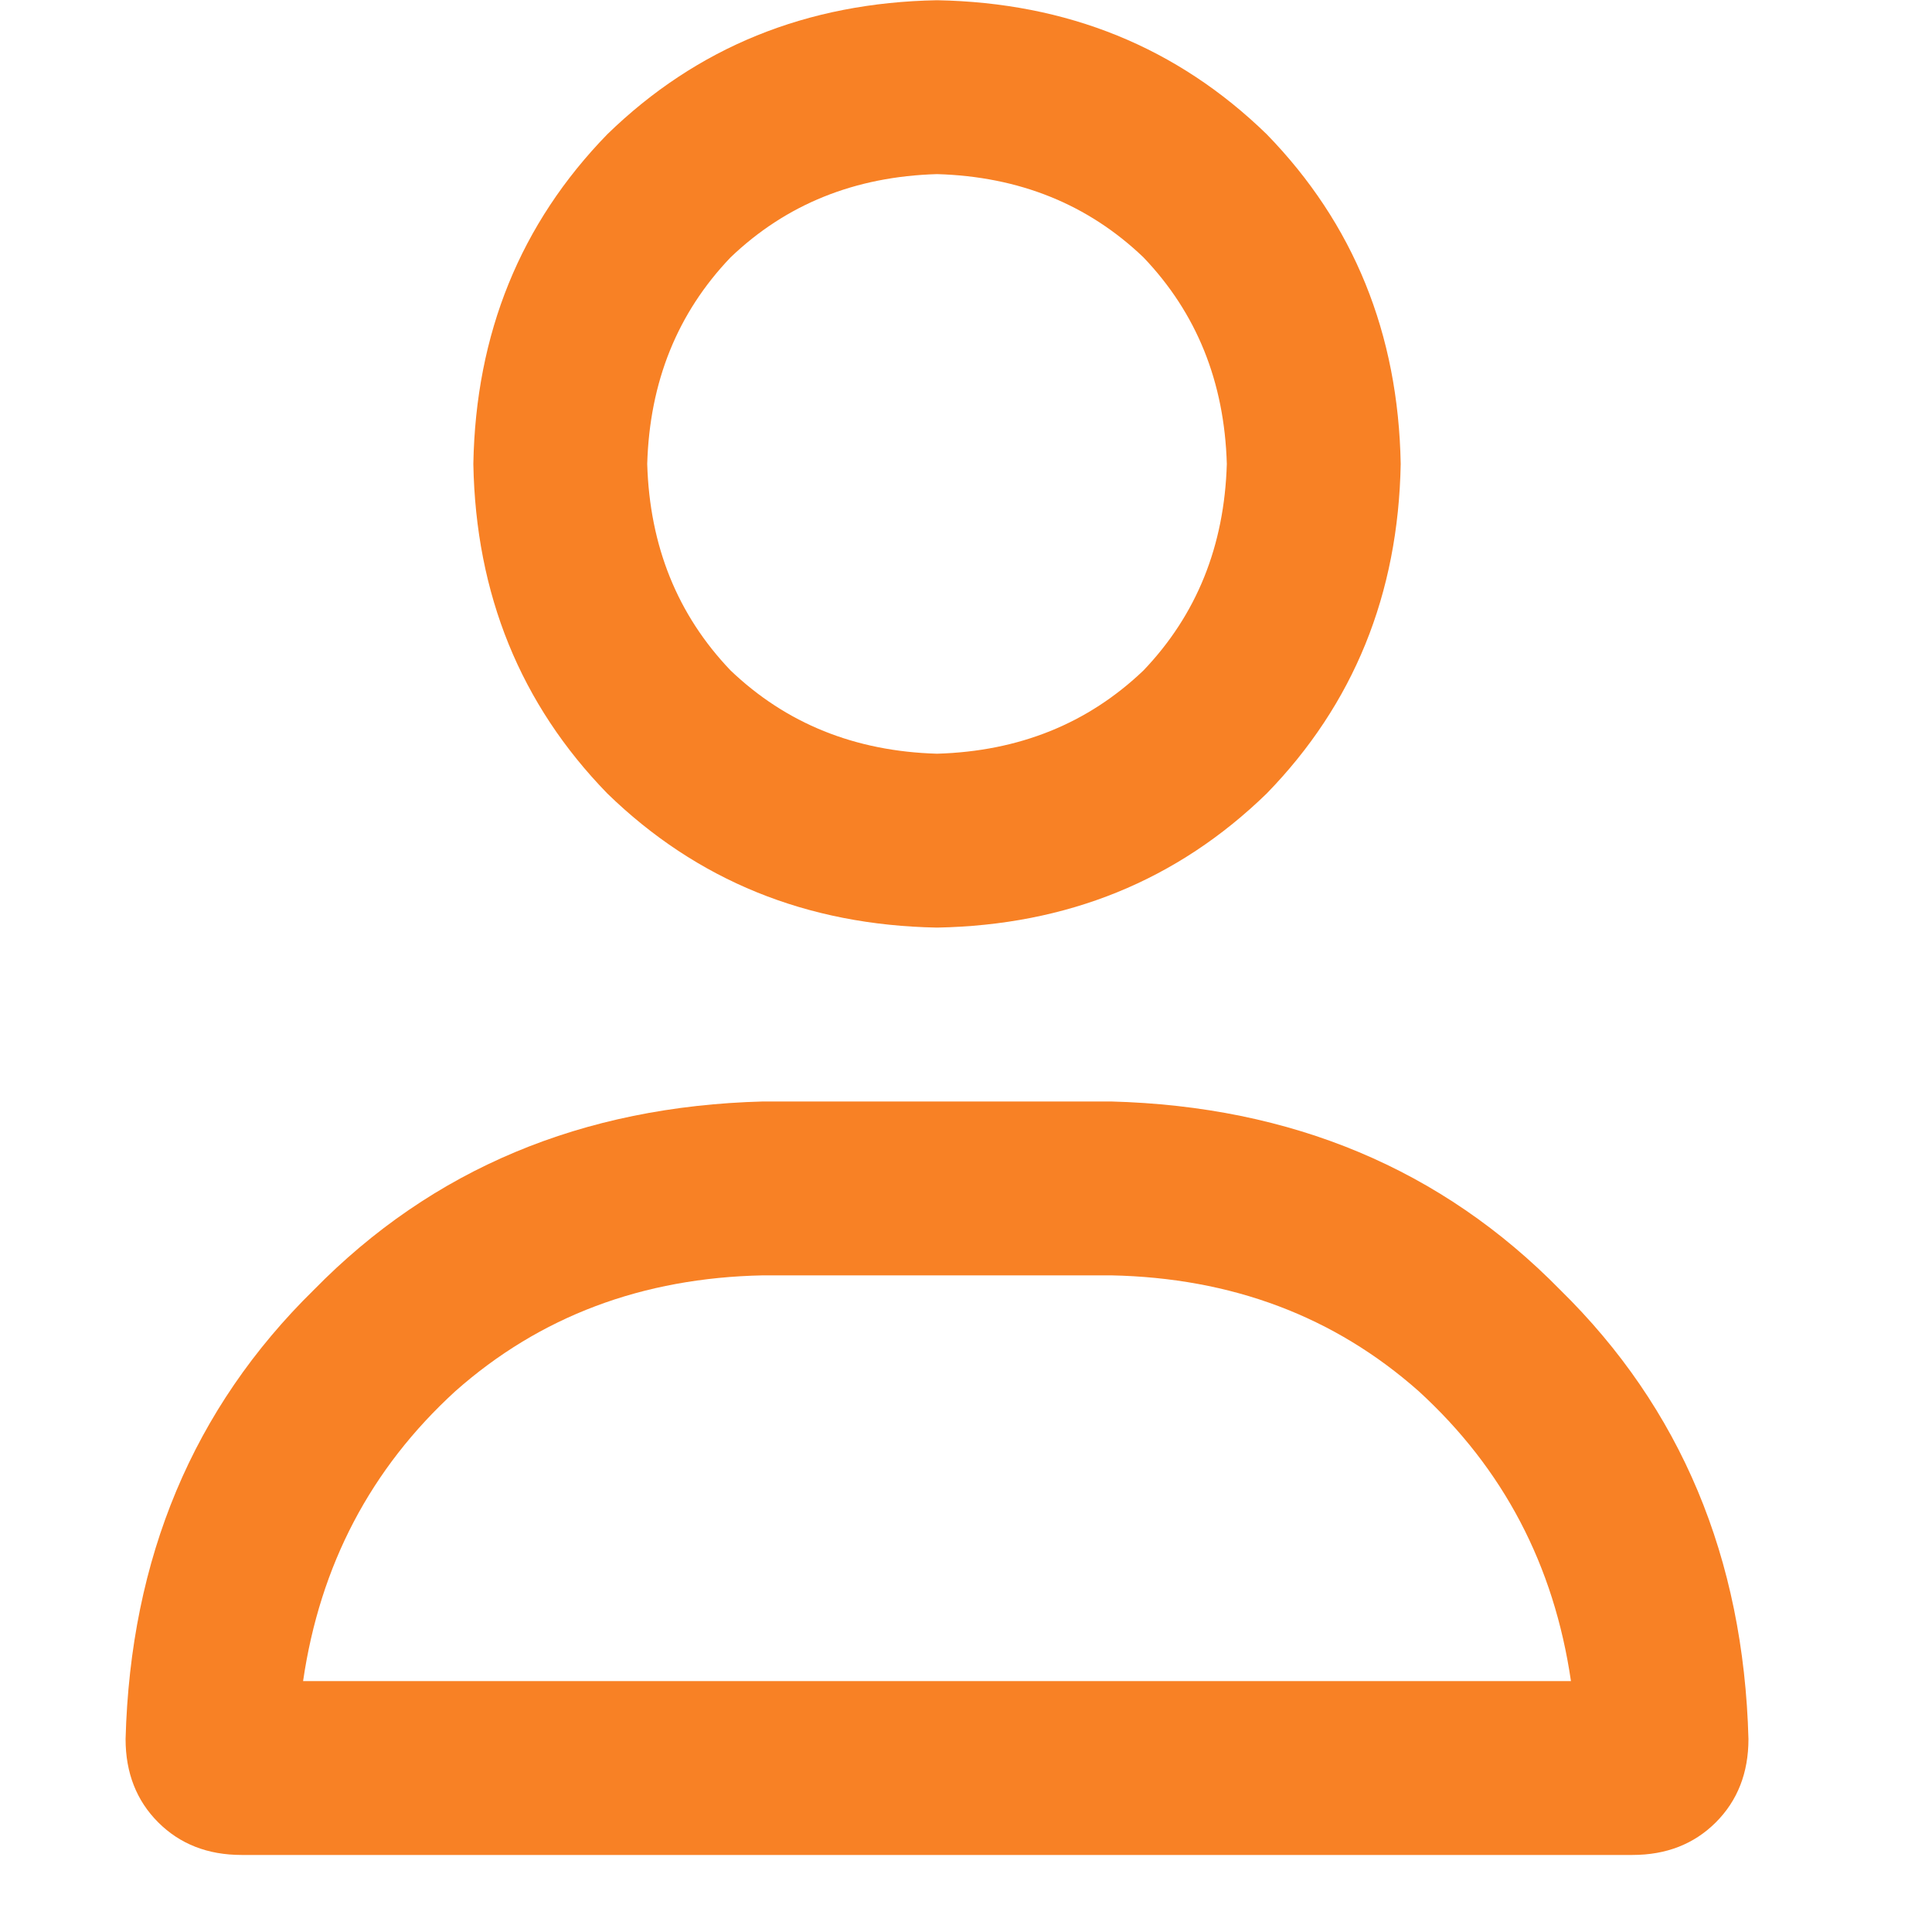 <svg width="25" height="25" viewBox="0 0 25 25" fill="none" xmlns="http://www.w3.org/2000/svg">
<path d="M14.375 14.253H9.875C7.531 14.315 5.594 15.128 4.062 16.69C2.5 18.222 1.688 20.159 1.625 22.503C1.625 22.94 1.766 23.3 2.047 23.581C2.328 23.862 2.688 24.003 3.125 24.003H21.125C21.562 24.003 21.922 23.862 22.203 23.581C22.484 23.3 22.625 22.94 22.625 22.503C22.562 20.159 21.75 18.222 20.188 16.69C18.656 15.128 16.719 14.315 14.375 14.253ZM3.922 21.753C4.141 20.253 4.797 19.003 5.891 18.003C6.984 17.034 8.312 16.534 9.875 16.503H14.375C15.938 16.534 17.266 17.034 18.359 18.003C19.453 19.003 20.109 20.253 20.328 21.753H3.922ZM12.125 12.003C13.812 11.972 15.234 11.393 16.391 10.268C17.516 9.112 18.094 7.69 18.125 6.003C18.094 4.315 17.516 2.893 16.391 1.737C15.234 0.612 13.812 0.034 12.125 0.003C10.438 0.034 9.016 0.612 7.859 1.737C6.734 2.893 6.156 4.315 6.125 6.003C6.156 7.69 6.734 9.112 7.859 10.268C9.016 11.393 10.438 11.972 12.125 12.003ZM12.125 2.253C13.188 2.284 14.078 2.643 14.797 3.331C15.484 4.05 15.844 4.94 15.875 6.003C15.844 7.065 15.484 7.956 14.797 8.675C14.078 9.362 13.188 9.722 12.125 9.753C11.062 9.722 10.172 9.362 9.453 8.675C8.766 7.956 8.406 7.065 8.375 6.003C8.406 4.94 8.766 4.05 9.453 3.331C10.172 2.643 11.062 2.284 12.125 2.253Z" fill="#F88125"/>
</svg>
